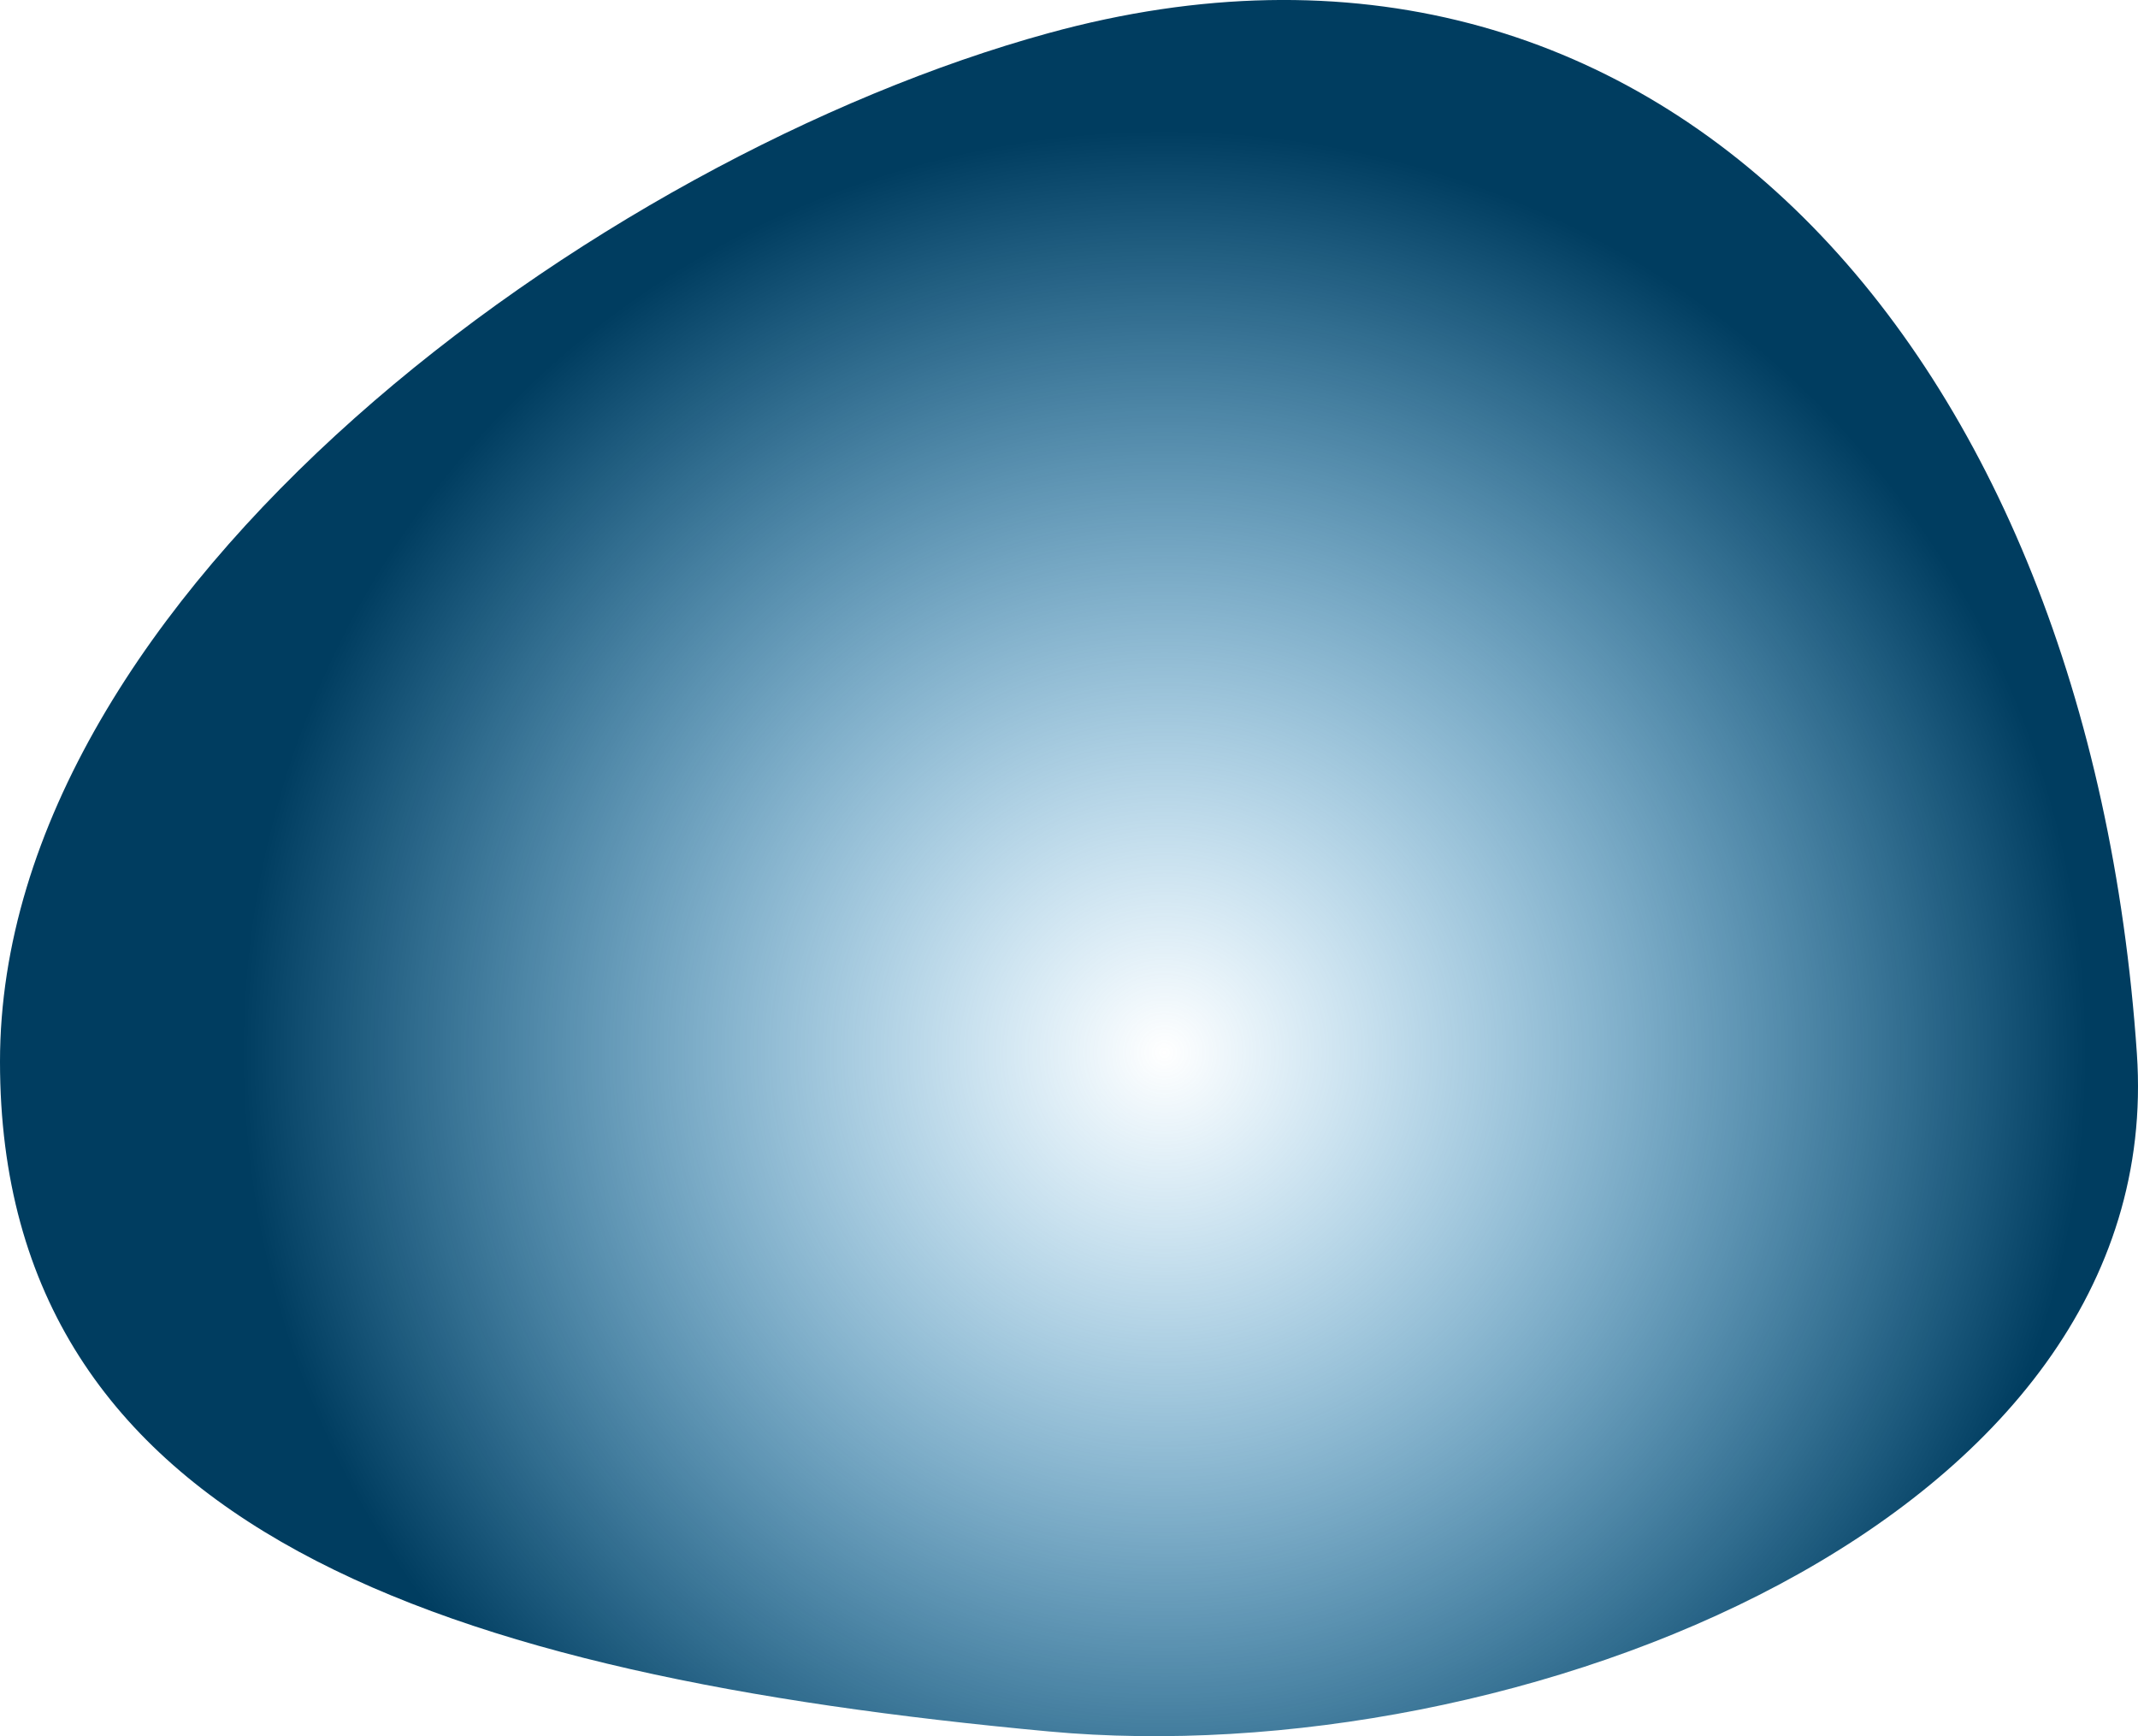 <?xml version="1.0" encoding="utf-8"?>
<!-- Generator: Adobe Illustrator 23.0.1, SVG Export Plug-In . SVG Version: 6.00 Build 0)  -->
<svg version="1.1" id="Layer_1" xmlns="http://www.w3.org/2000/svg" xmlns:xlink="http://www.w3.org/1999/xlink" x="0px" y="0px"
	 viewBox="0 0 536.28 435.51" style="enable-background:new 0 0 536.28 435.51;" xml:space="preserve">
<style type="text/css">
	.st0{fill:url(#SVGID_1_);}
</style>
<radialGradient id="SVGID_1_" cx="292.071" cy="264.035" r="231.365" gradientUnits="userSpaceOnUse">
	<stop  offset="0" style="stop-color:#0280C8;stop-opacity:0"/>
	<stop  offset="1" style="stop-color:#003D60"/>
</radialGradient>
<path class="st0" d="M536,264.31c8,117.36-155.87,180.86-273,170c-151-14-263-50.36-263-168s149.56-226.86,263-258
	C416-33.69,524,88.31,536,264.31z"/>
</svg>
